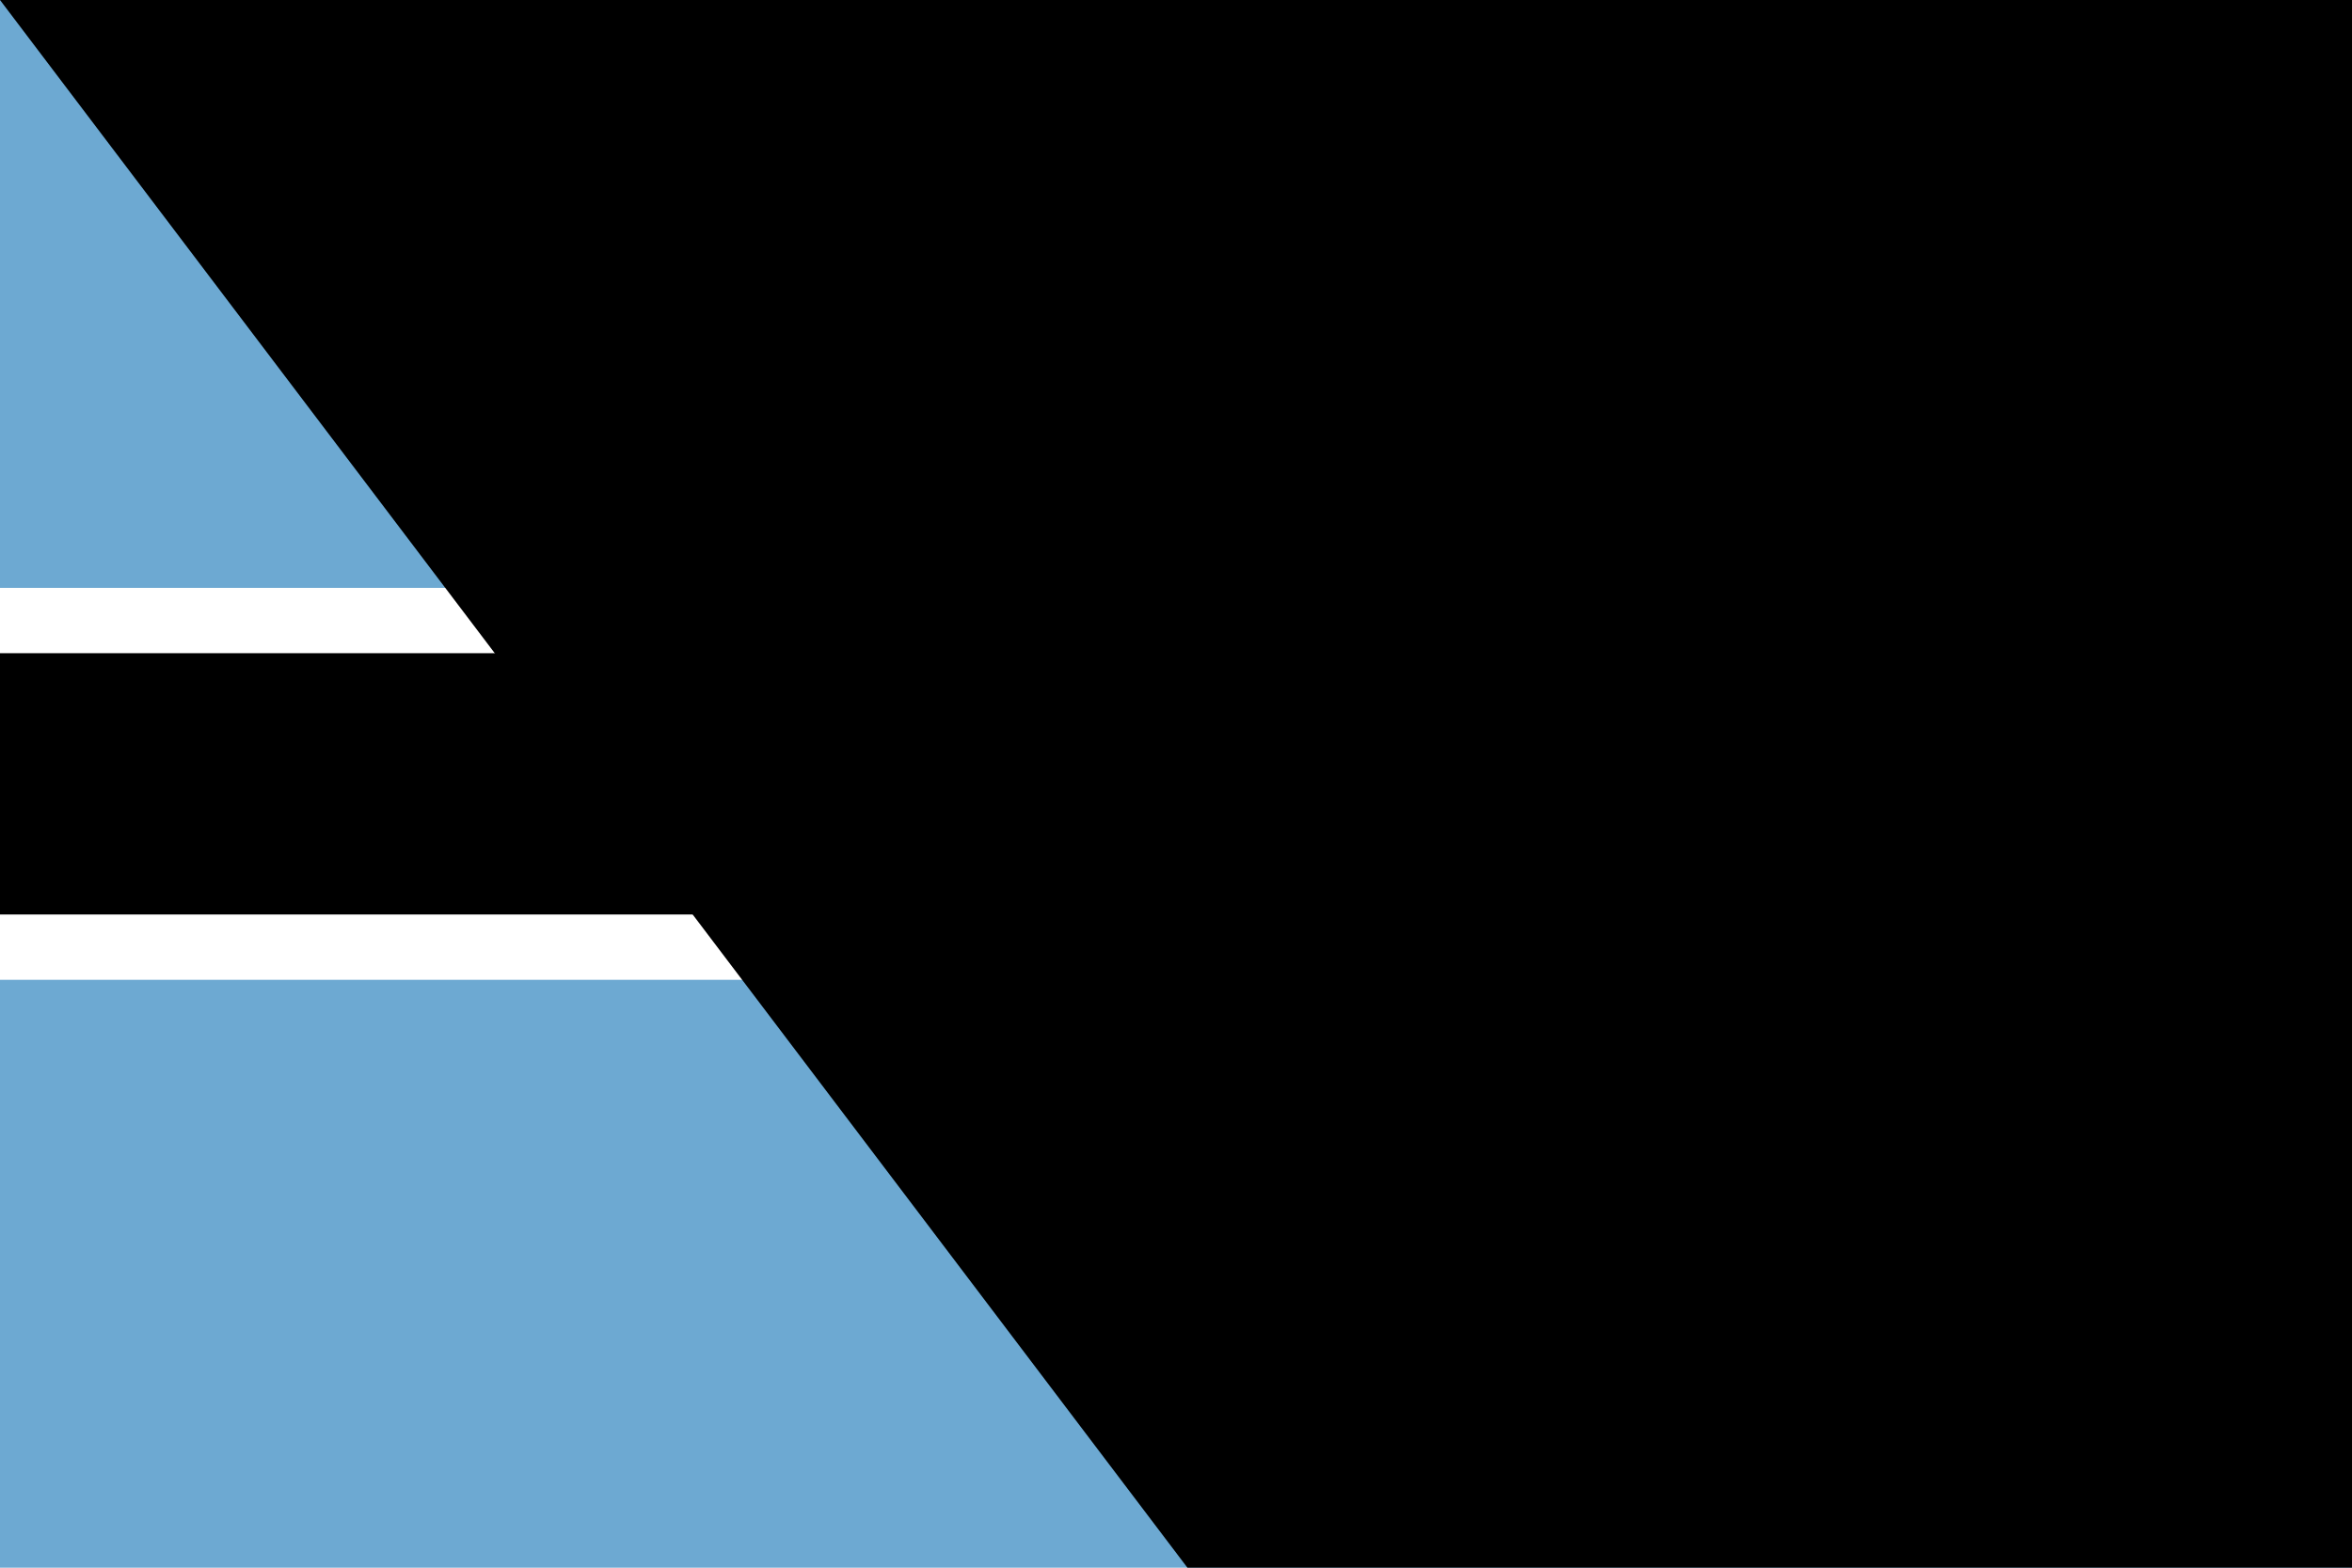 <?xml version="1.0" encoding="UTF-8"?>
<svg xmlns="http://www.w3.org/2000/svg" width="1200" height="800" viewBox="0 0 36 24">
<rect width="36" height="24" fill="#6DA9D2"/>
<rect y="9" width="36" height="6" fill="#fff"/>
<rect y="10" width="36" height="4"/>
<path id="path-b7464" d="m m0 78 m0 103 m0 65 m0 65 m0 65 m0 65 m0 65 m0 65 m0 65 m0 65 m0 65 m0 65 m0 65 m0 65 m0 65 m0 65 m0 65 m0 65 m0 65 m0 65 m0 78 m0 79 m0 120 m0 99 m0 105 m0 106 m0 89 m0 109 m0 68 m0 66 m0 87 m0 105 m0 117 m0 74 m0 43 m0 99 m0 53 m0 103 m0 47 m0 47 m0 98 m0 83 m0 109 m0 76 m0 98 m0 121 m0 98 m0 87 m0 56 m0 48 m0 89 m0 107 m0 69 m0 78 m0 100 m0 70 m0 87 m0 56 m0 48 m0 120 m0 52 m0 108 m0 105 m0 72 m0 67 m0 120 m0 82 m0 78 m0 54 m0 66 m0 118 m0 99 m0 118 m0 78 m0 98 m0 56 m0 106 m0 56 m0 85 m0 68 m0 102 m0 70 m0 109 m0 89 m0 87 m0 119 m0 61 m0 61"/>
</svg>